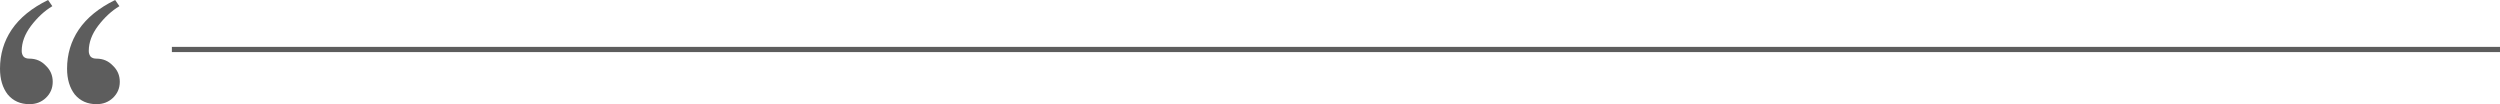 <svg width="960" height="40" viewBox="0 0 960 40" fill="none" xmlns="http://www.w3.org/2000/svg">
<path d="M11.314 40C7.84 40 5.061 38.765 2.977 36.296C0.992 33.728 0 30.42 0 26.37C0 20.84 1.489 15.852 4.466 11.407C7.543 6.864 12.207 3.062 18.459 0L20.097 2.37C17.12 4.148 14.39 6.667 11.909 9.926C9.528 13.086 8.337 16.296 8.337 19.556C8.337 20.444 8.585 21.185 9.081 21.778C9.577 22.272 10.322 22.518 11.314 22.518C13.795 22.518 15.879 23.407 17.566 25.185C19.353 26.864 20.246 28.938 20.246 31.407C20.246 33.877 19.353 35.951 17.566 37.63C15.879 39.21 13.795 40 11.314 40ZM37.068 40C33.594 40 30.816 38.765 28.731 36.296C26.747 33.728 25.754 30.42 25.754 26.37C25.754 20.84 27.243 15.852 30.22 11.407C33.297 6.864 37.961 3.062 44.214 0L45.851 2.37C42.874 4.148 40.145 6.667 37.663 9.926C35.282 13.086 34.091 16.296 34.091 19.556C34.091 20.444 34.339 21.185 34.835 21.778C35.331 22.272 36.075 22.518 37.068 22.518C39.549 22.518 41.633 23.407 43.32 25.185C45.107 26.864 46 28.938 46 31.407C46 33.877 45.107 35.951 43.32 37.63C41.633 39.21 39.549 40 37.068 40Z" fill="#5D5D5D"/>
<line x1="66" y1="19" x2="960" y2="19" stroke="#5D5D5D" stroke-width="2"/>
</svg>

